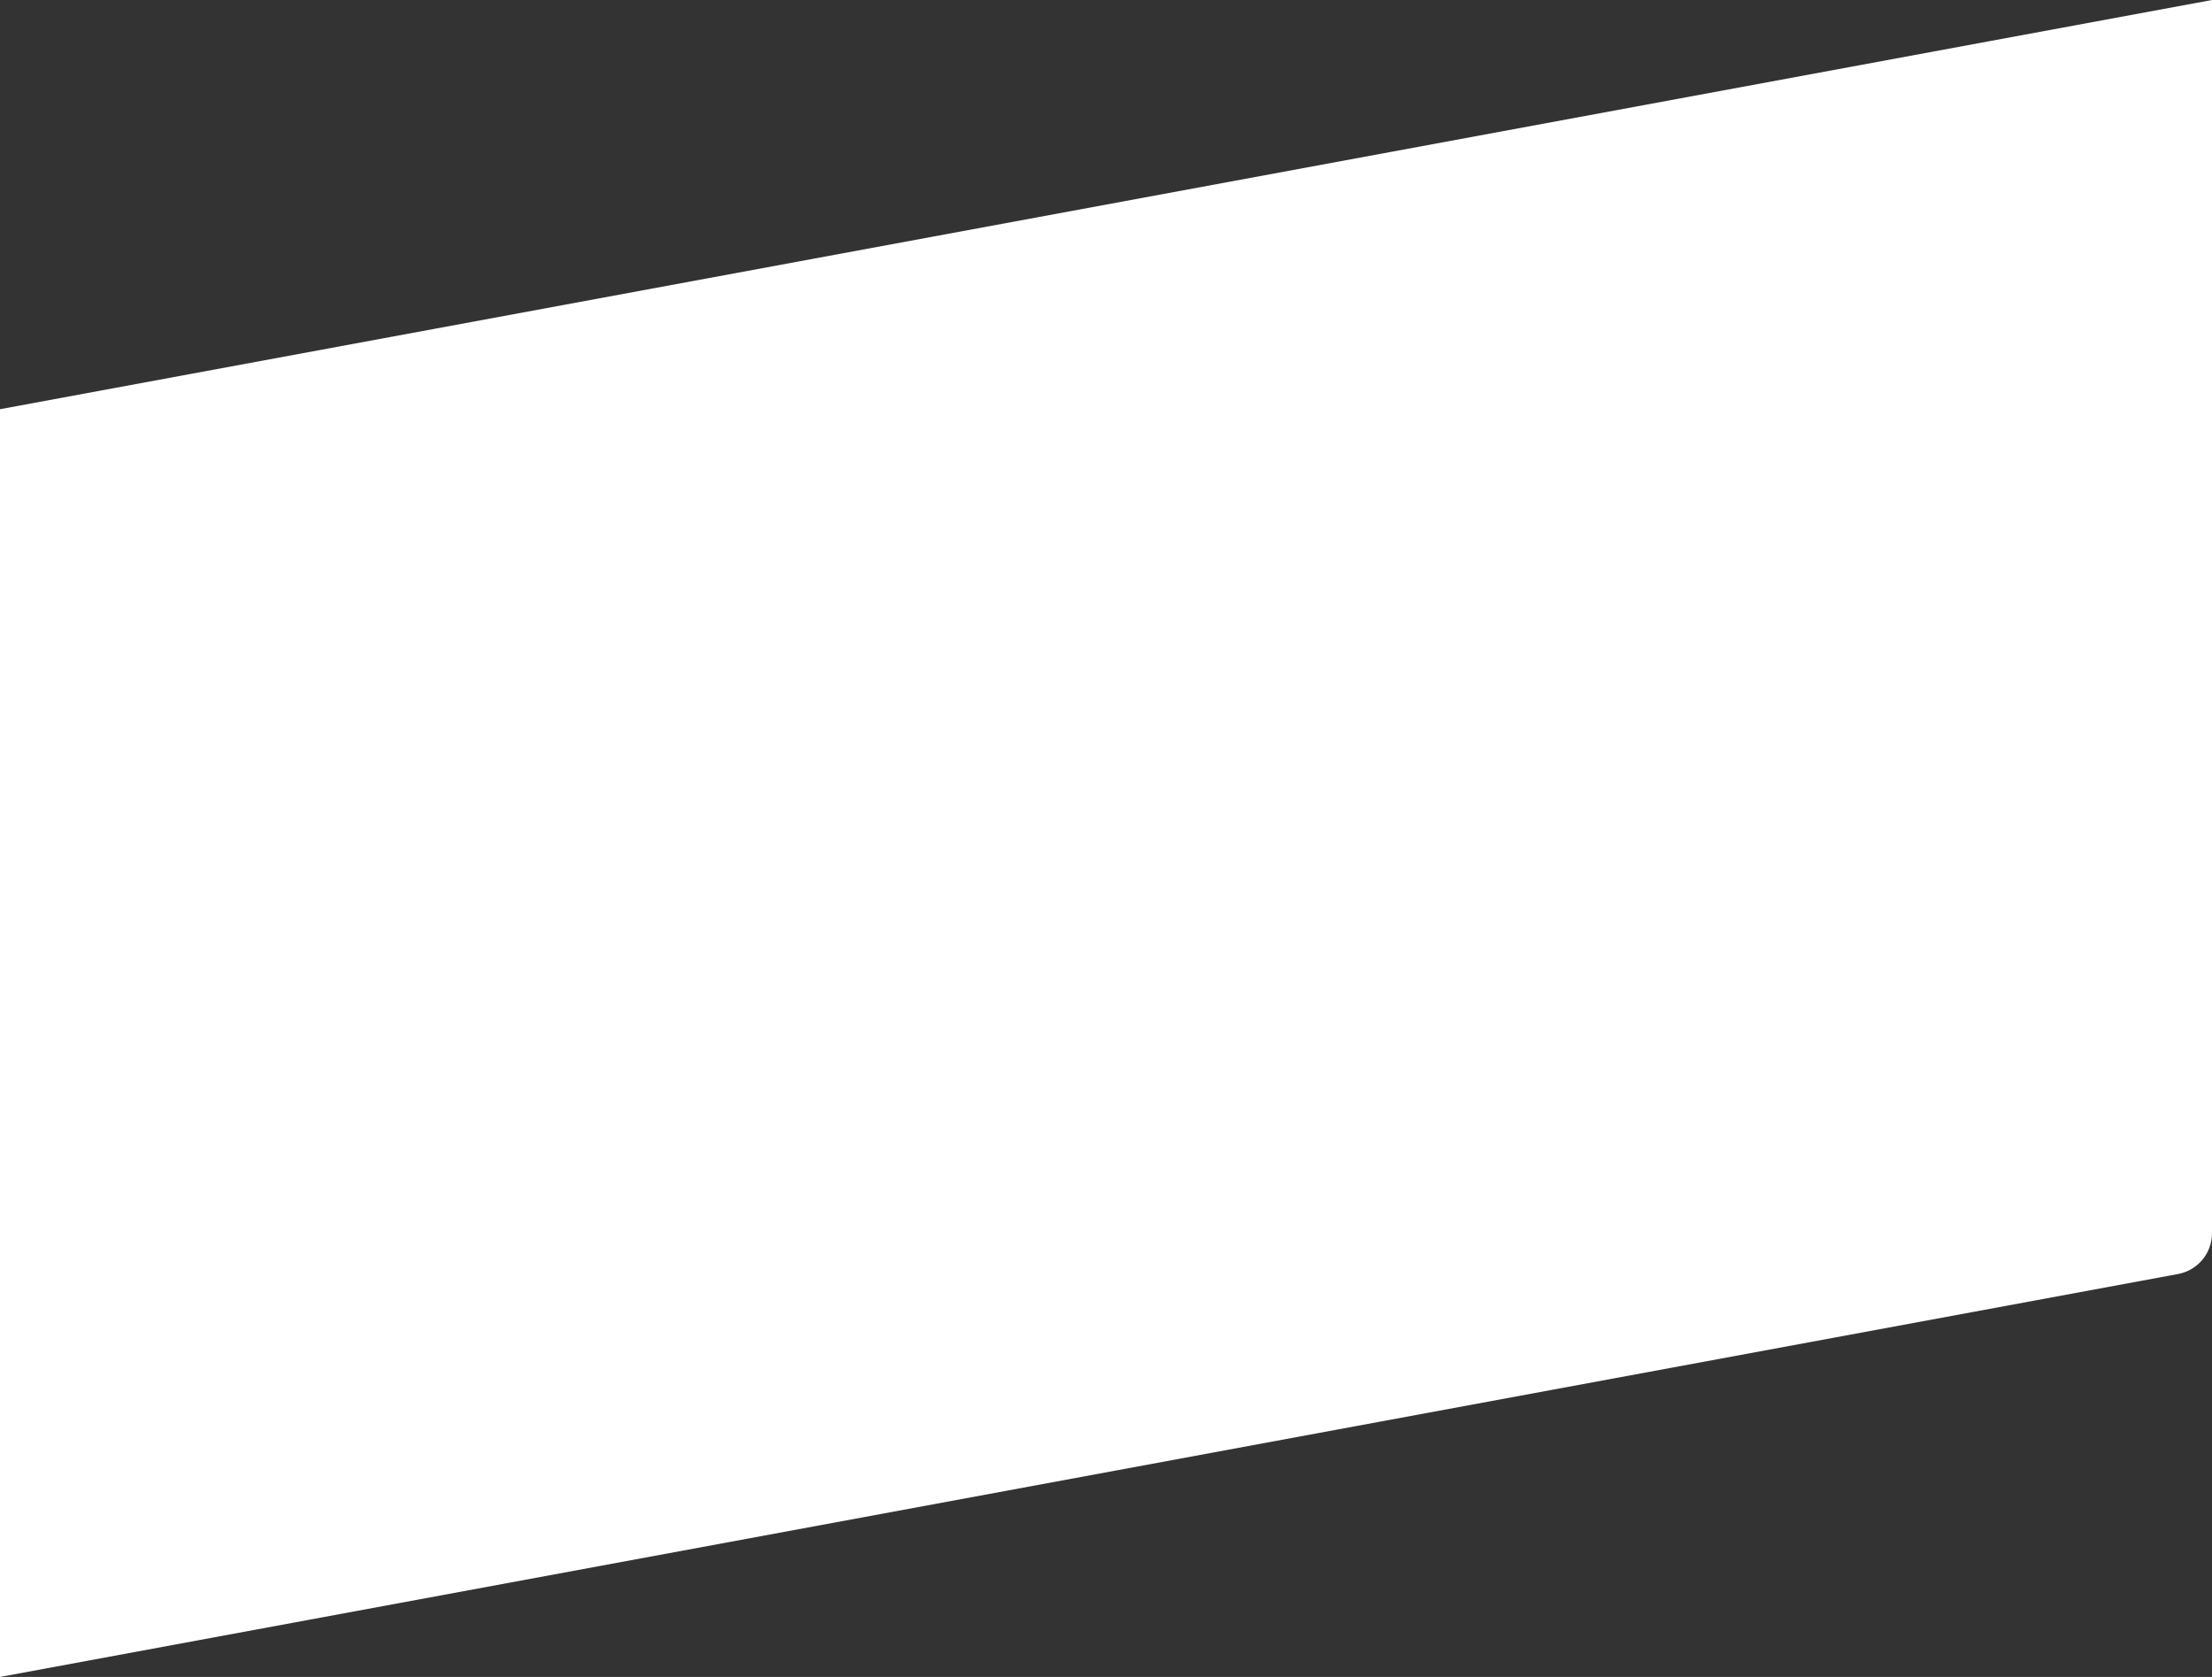 <svg width="1066" height="808" viewBox="0 0 1066 808" fill="none" xmlns="http://www.w3.org/2000/svg">
<rect x="0" y="0" width="1066" height="808" fill="#333333" stroke="none"/>
<path d="M1066 594.193C1066 603.835 1059.12 612.105 1049.64 613.859L-4.05312e-06 808V197.167L1066 0V594.193Z" fill="white"/>
</svg>

